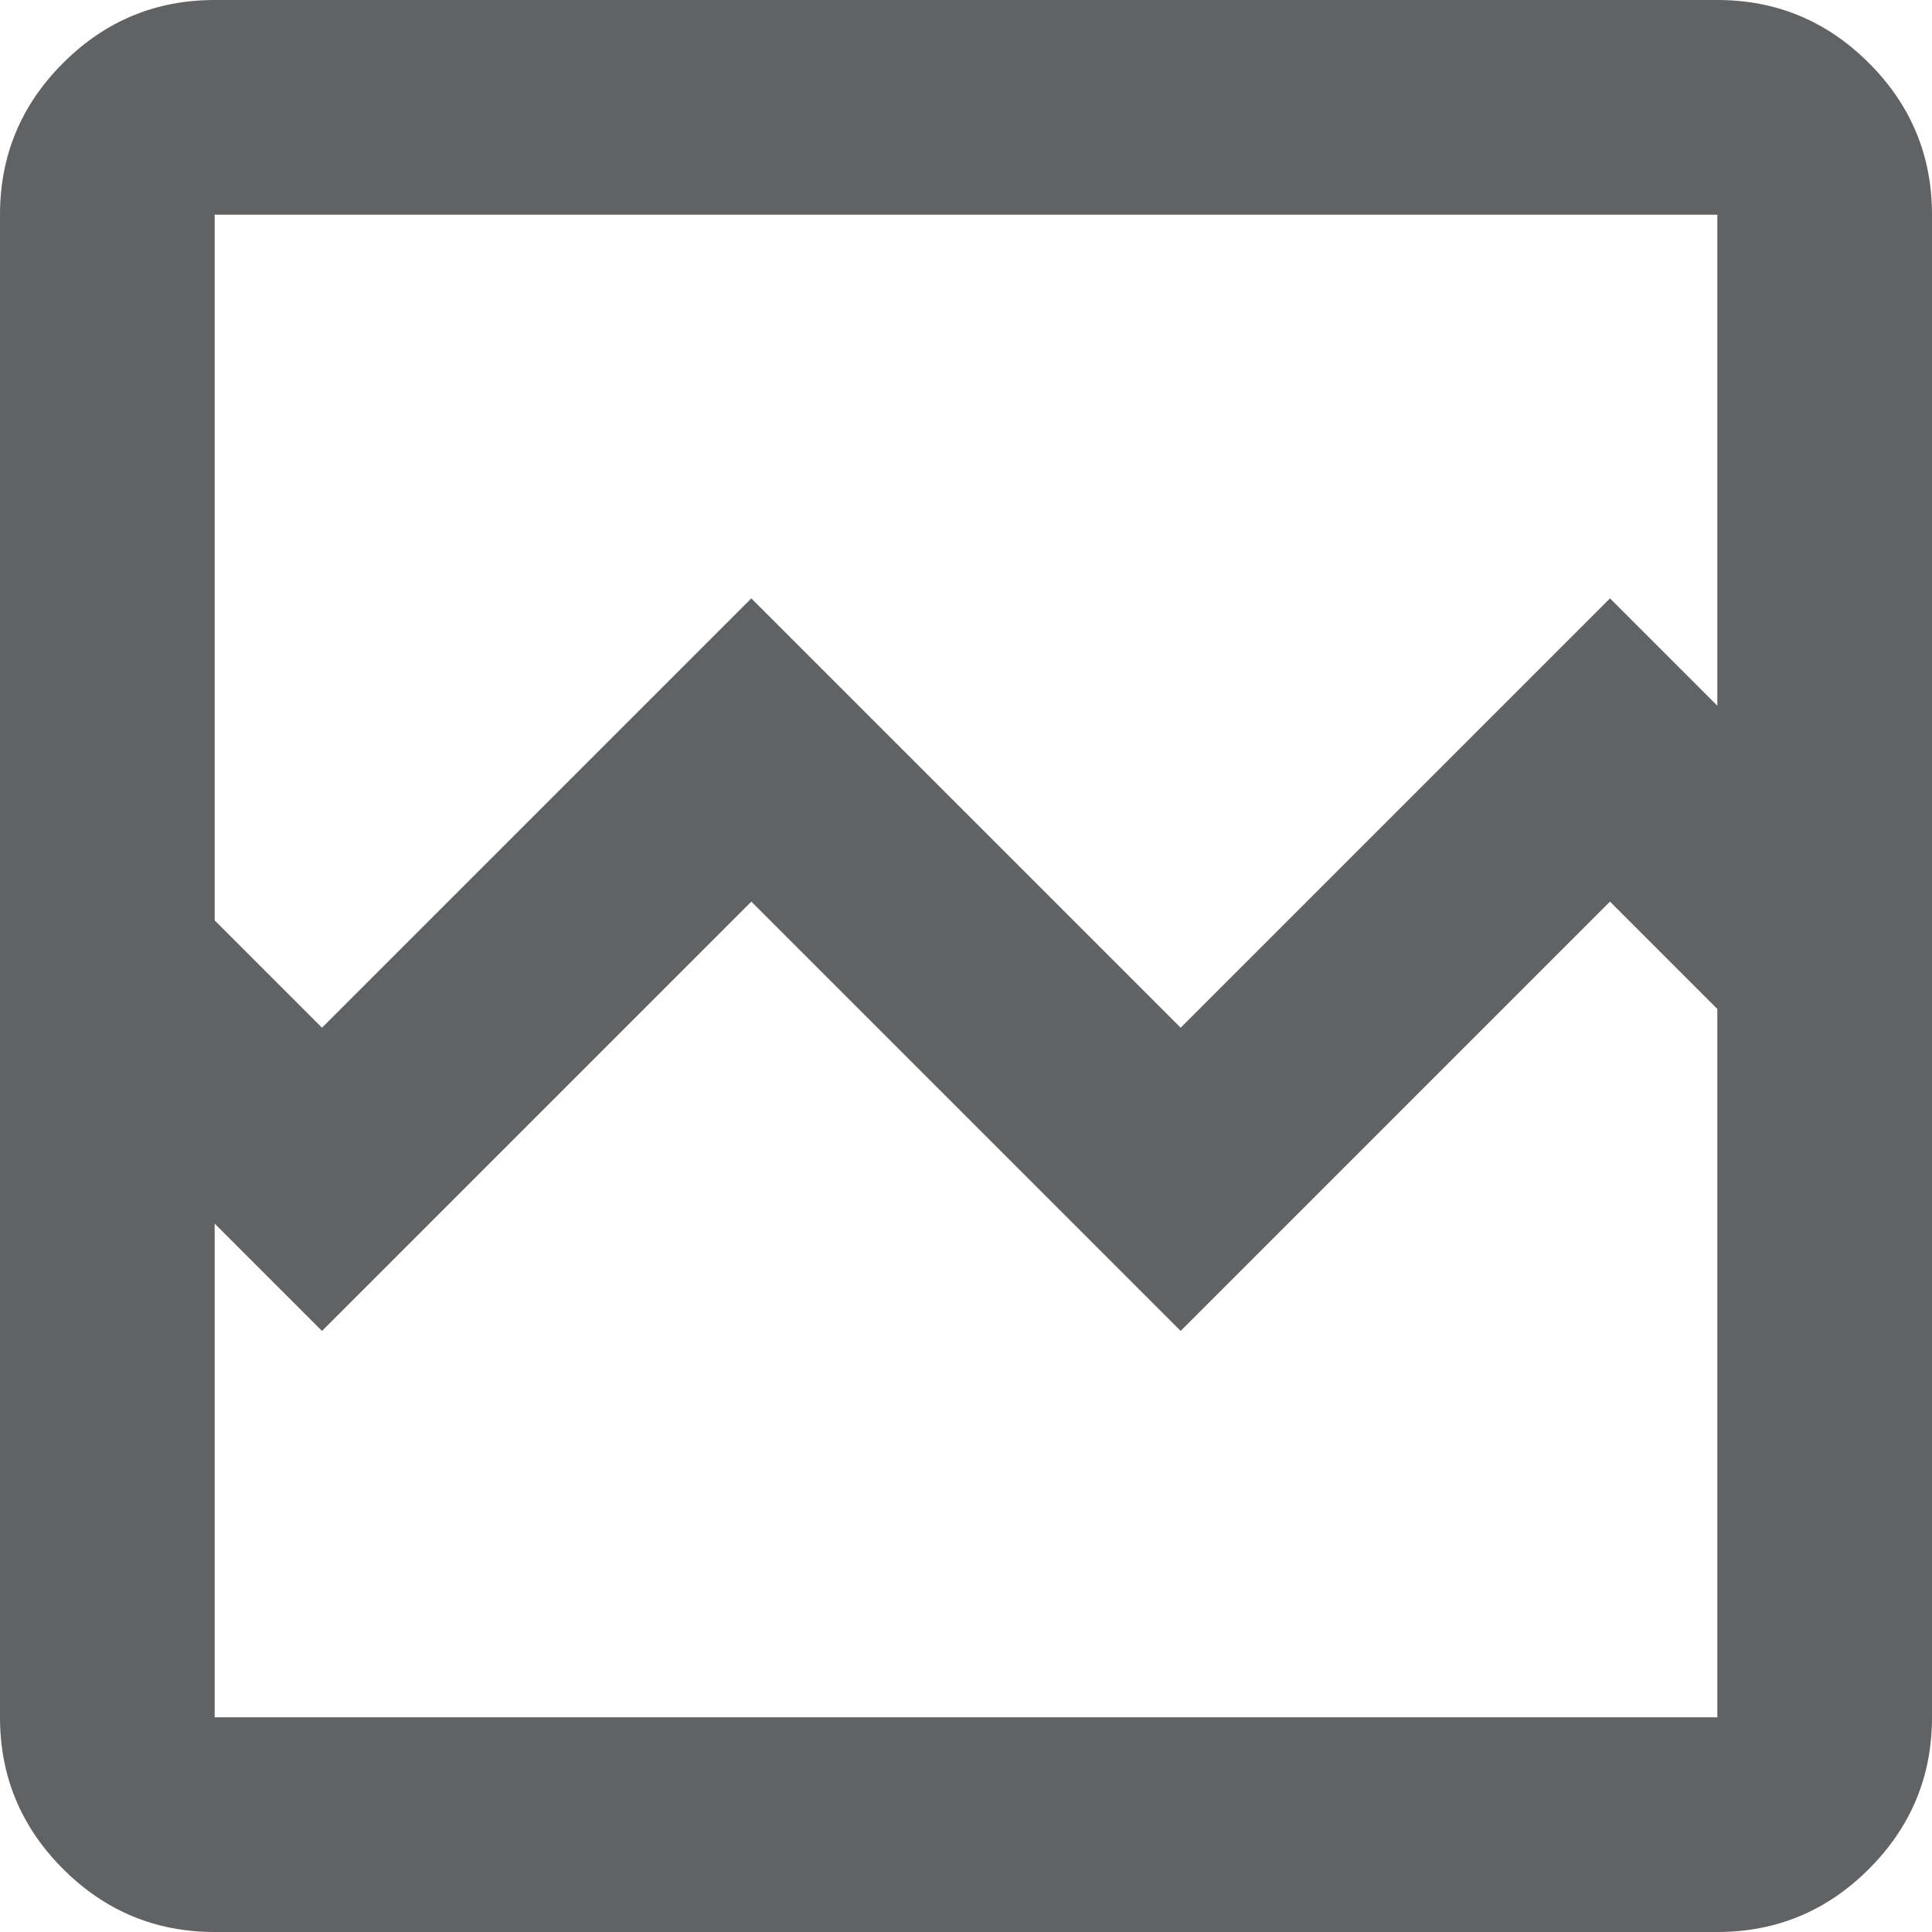 <svg width="124" height="124" viewBox="0 0 124 124" fill="none" xmlns="http://www.w3.org/2000/svg">
<path d="M13.778 124C9.989 124 6.745 122.651 4.047 119.953C1.349 117.255 0 114.011 0 110.222V13.778C0 9.989 1.349 6.745 4.047 4.047C6.745 1.349 9.989 0 13.778 0H110.222C114.011 0 117.255 1.349 119.953 4.047C122.651 6.745 124 9.989 124 13.778V110.222C124 114.011 122.651 117.255 119.953 119.953C117.255 122.651 114.011 124 110.222 124H13.778ZM20.667 65.961L48.222 38.406L75.778 65.961L103.333 38.406L110.222 45.294V13.778H13.778V59.072L20.667 65.961ZM13.778 110.222H110.222V64.756L103.333 57.867L75.778 85.422L48.222 57.867L20.667 85.422L13.778 78.533V110.222ZM13.778 110.222V64.756V78.533V13.778V110.222Z" fill="#616264"/>
</svg>

